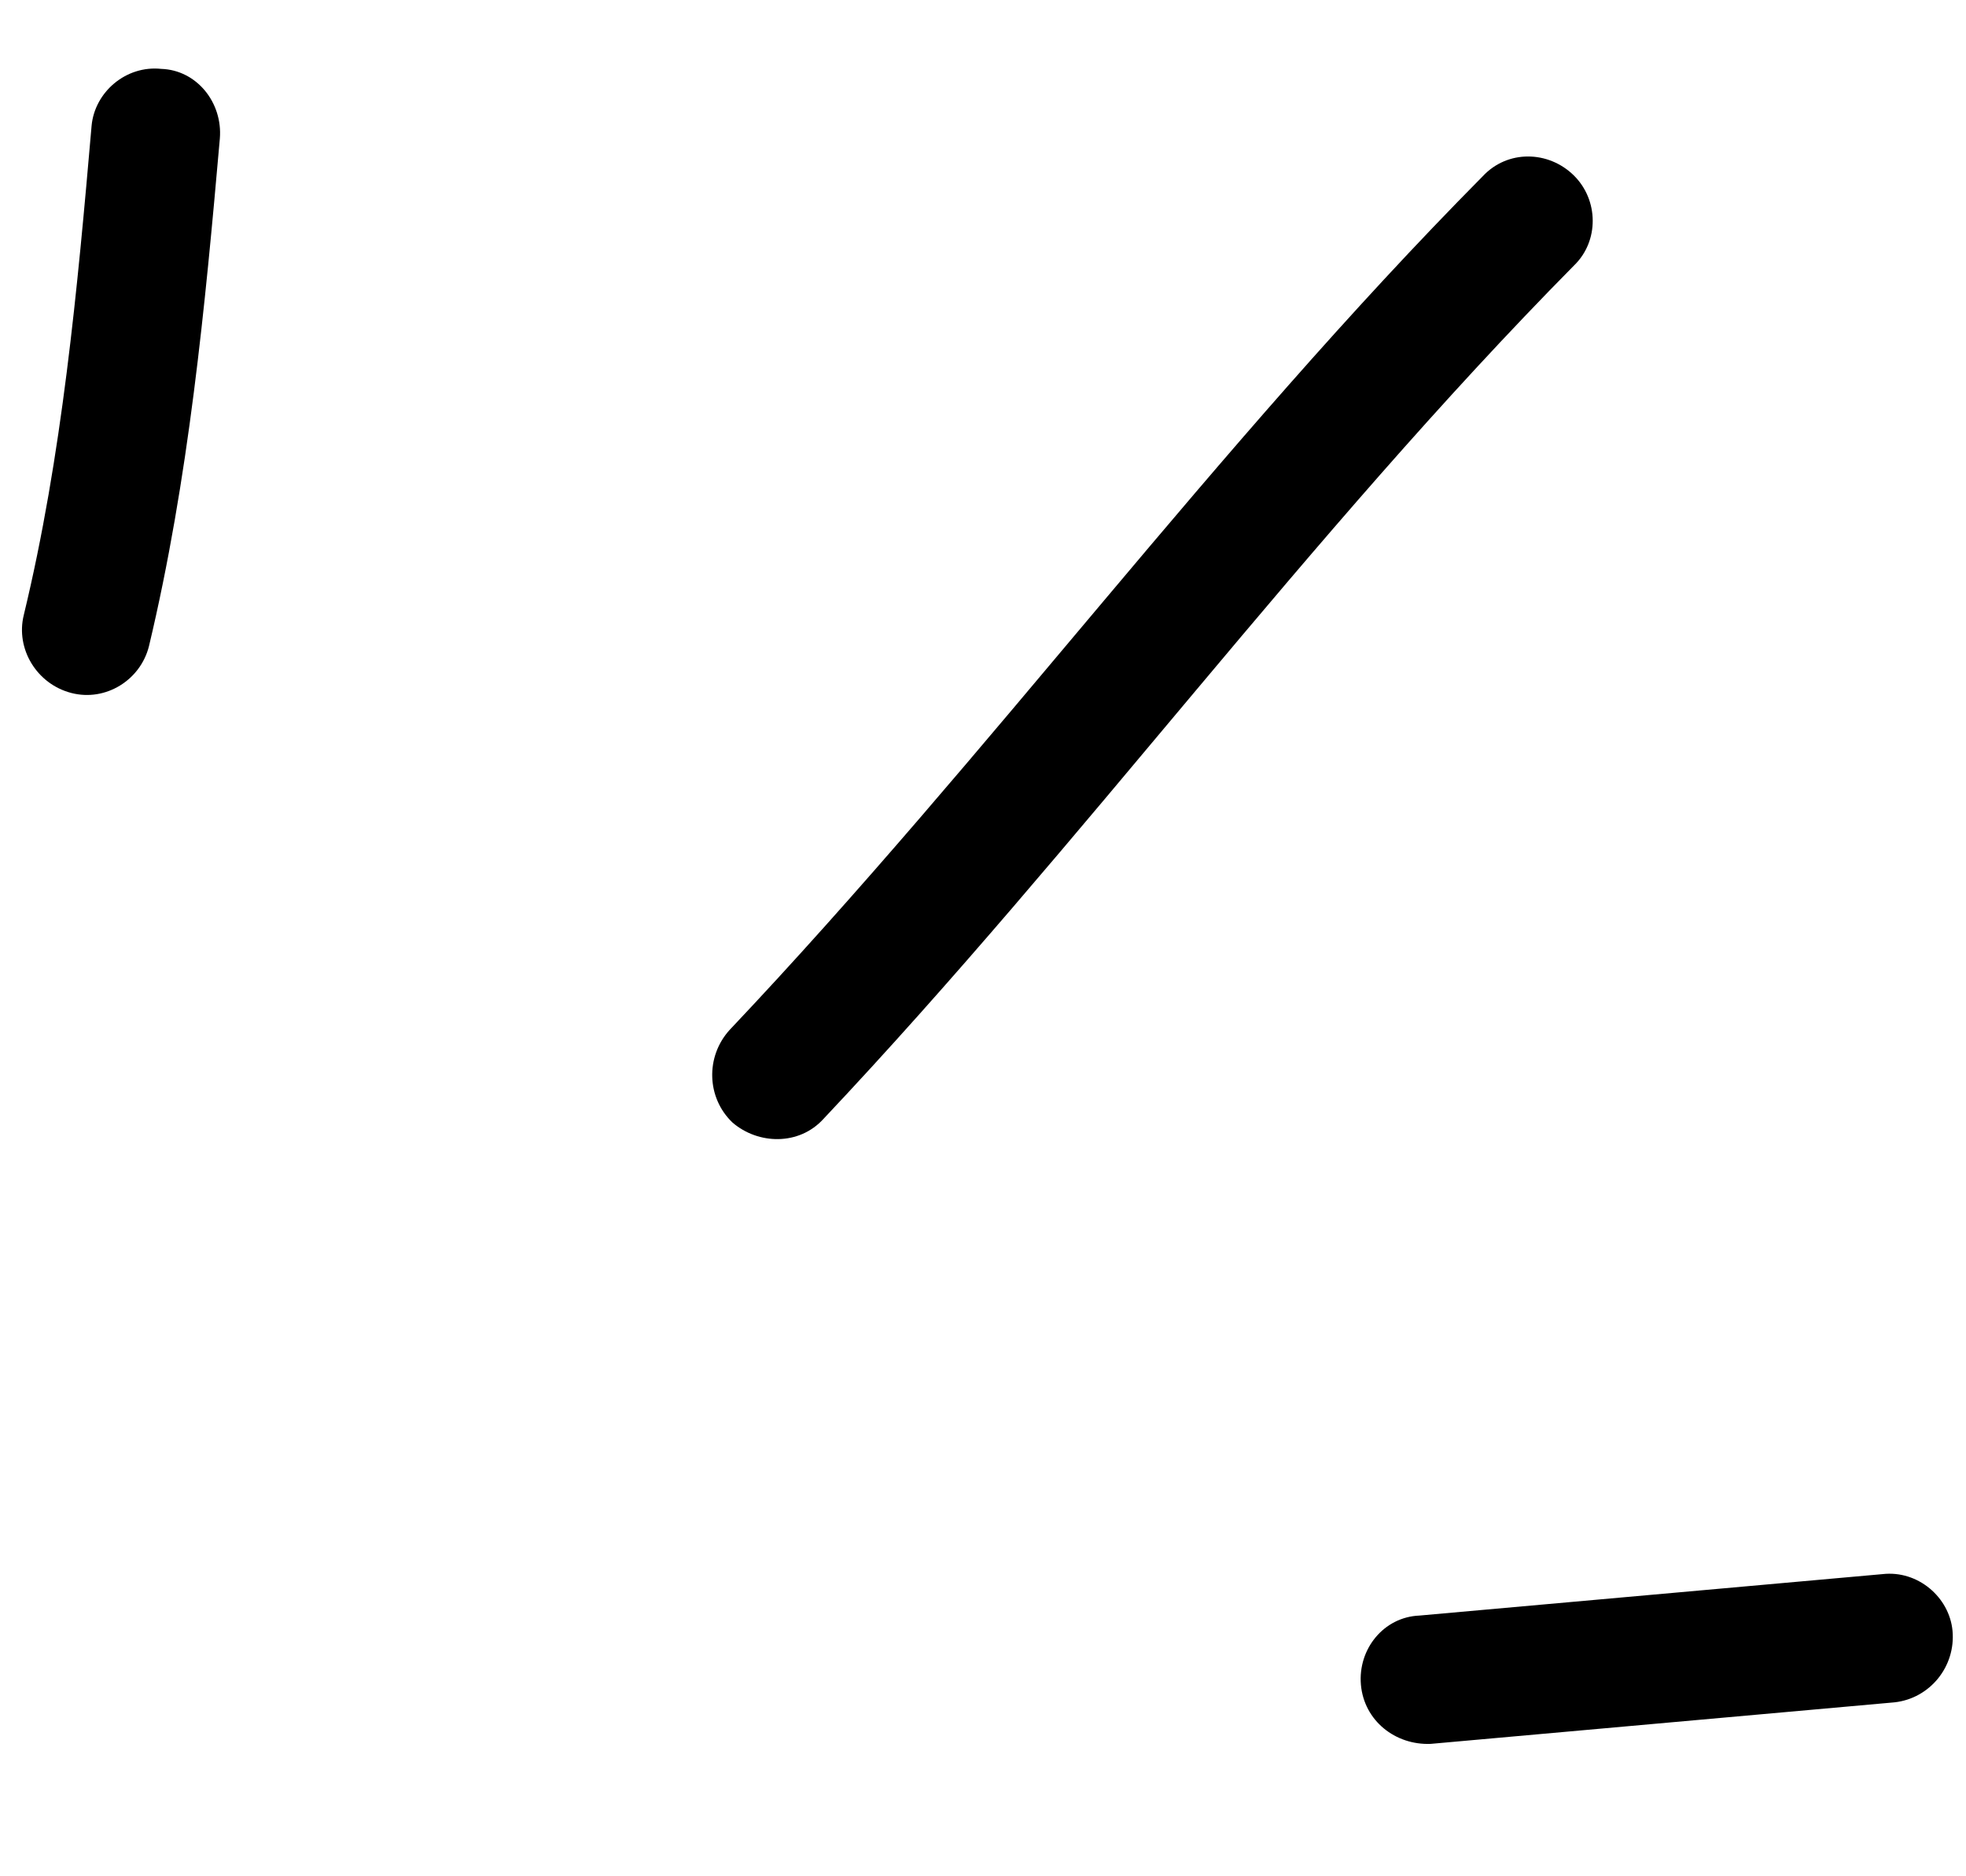 <svg width="22" height="21" viewBox="0 0 22 21" fill="none" xmlns="http://www.w3.org/2000/svg">
<path fill-rule="evenodd" clip-rule="evenodd" d="M1.667 7.232C2.111 5.37 2.295 3.432 2.46 1.552C2.494 1.147 2.2 0.784 1.805 0.771C1.409 0.729 1.06 1.031 1.025 1.407C0.867 3.229 0.695 5.109 0.266 6.884C0.173 7.262 0.411 7.656 0.798 7.756C1.184 7.856 1.573 7.61 1.667 7.232Z" fill="black"/>
<path fill-rule="evenodd" clip-rule="evenodd" d="M9.214 12.524C12.121 9.441 14.624 5.999 17.615 2.97C17.894 2.7 17.892 2.239 17.61 1.962C17.327 1.685 16.87 1.674 16.592 1.973C13.592 5.003 11.08 8.445 8.164 11.528C7.893 11.827 7.907 12.288 8.197 12.564C8.485 12.812 8.942 12.823 9.214 12.524Z" fill="black"/>
<path fill-rule="evenodd" clip-rule="evenodd" d="M21.066 17.618C19.338 17.773 17.611 17.927 15.883 18.082C15.486 18.098 15.194 18.455 15.229 18.857C15.265 19.259 15.614 19.534 16.01 19.518C17.741 19.363 19.471 19.208 21.201 19.053C21.596 19.009 21.887 18.652 21.849 18.25C21.813 17.876 21.461 17.573 21.066 17.618Z" fill="black"/>
</svg>
